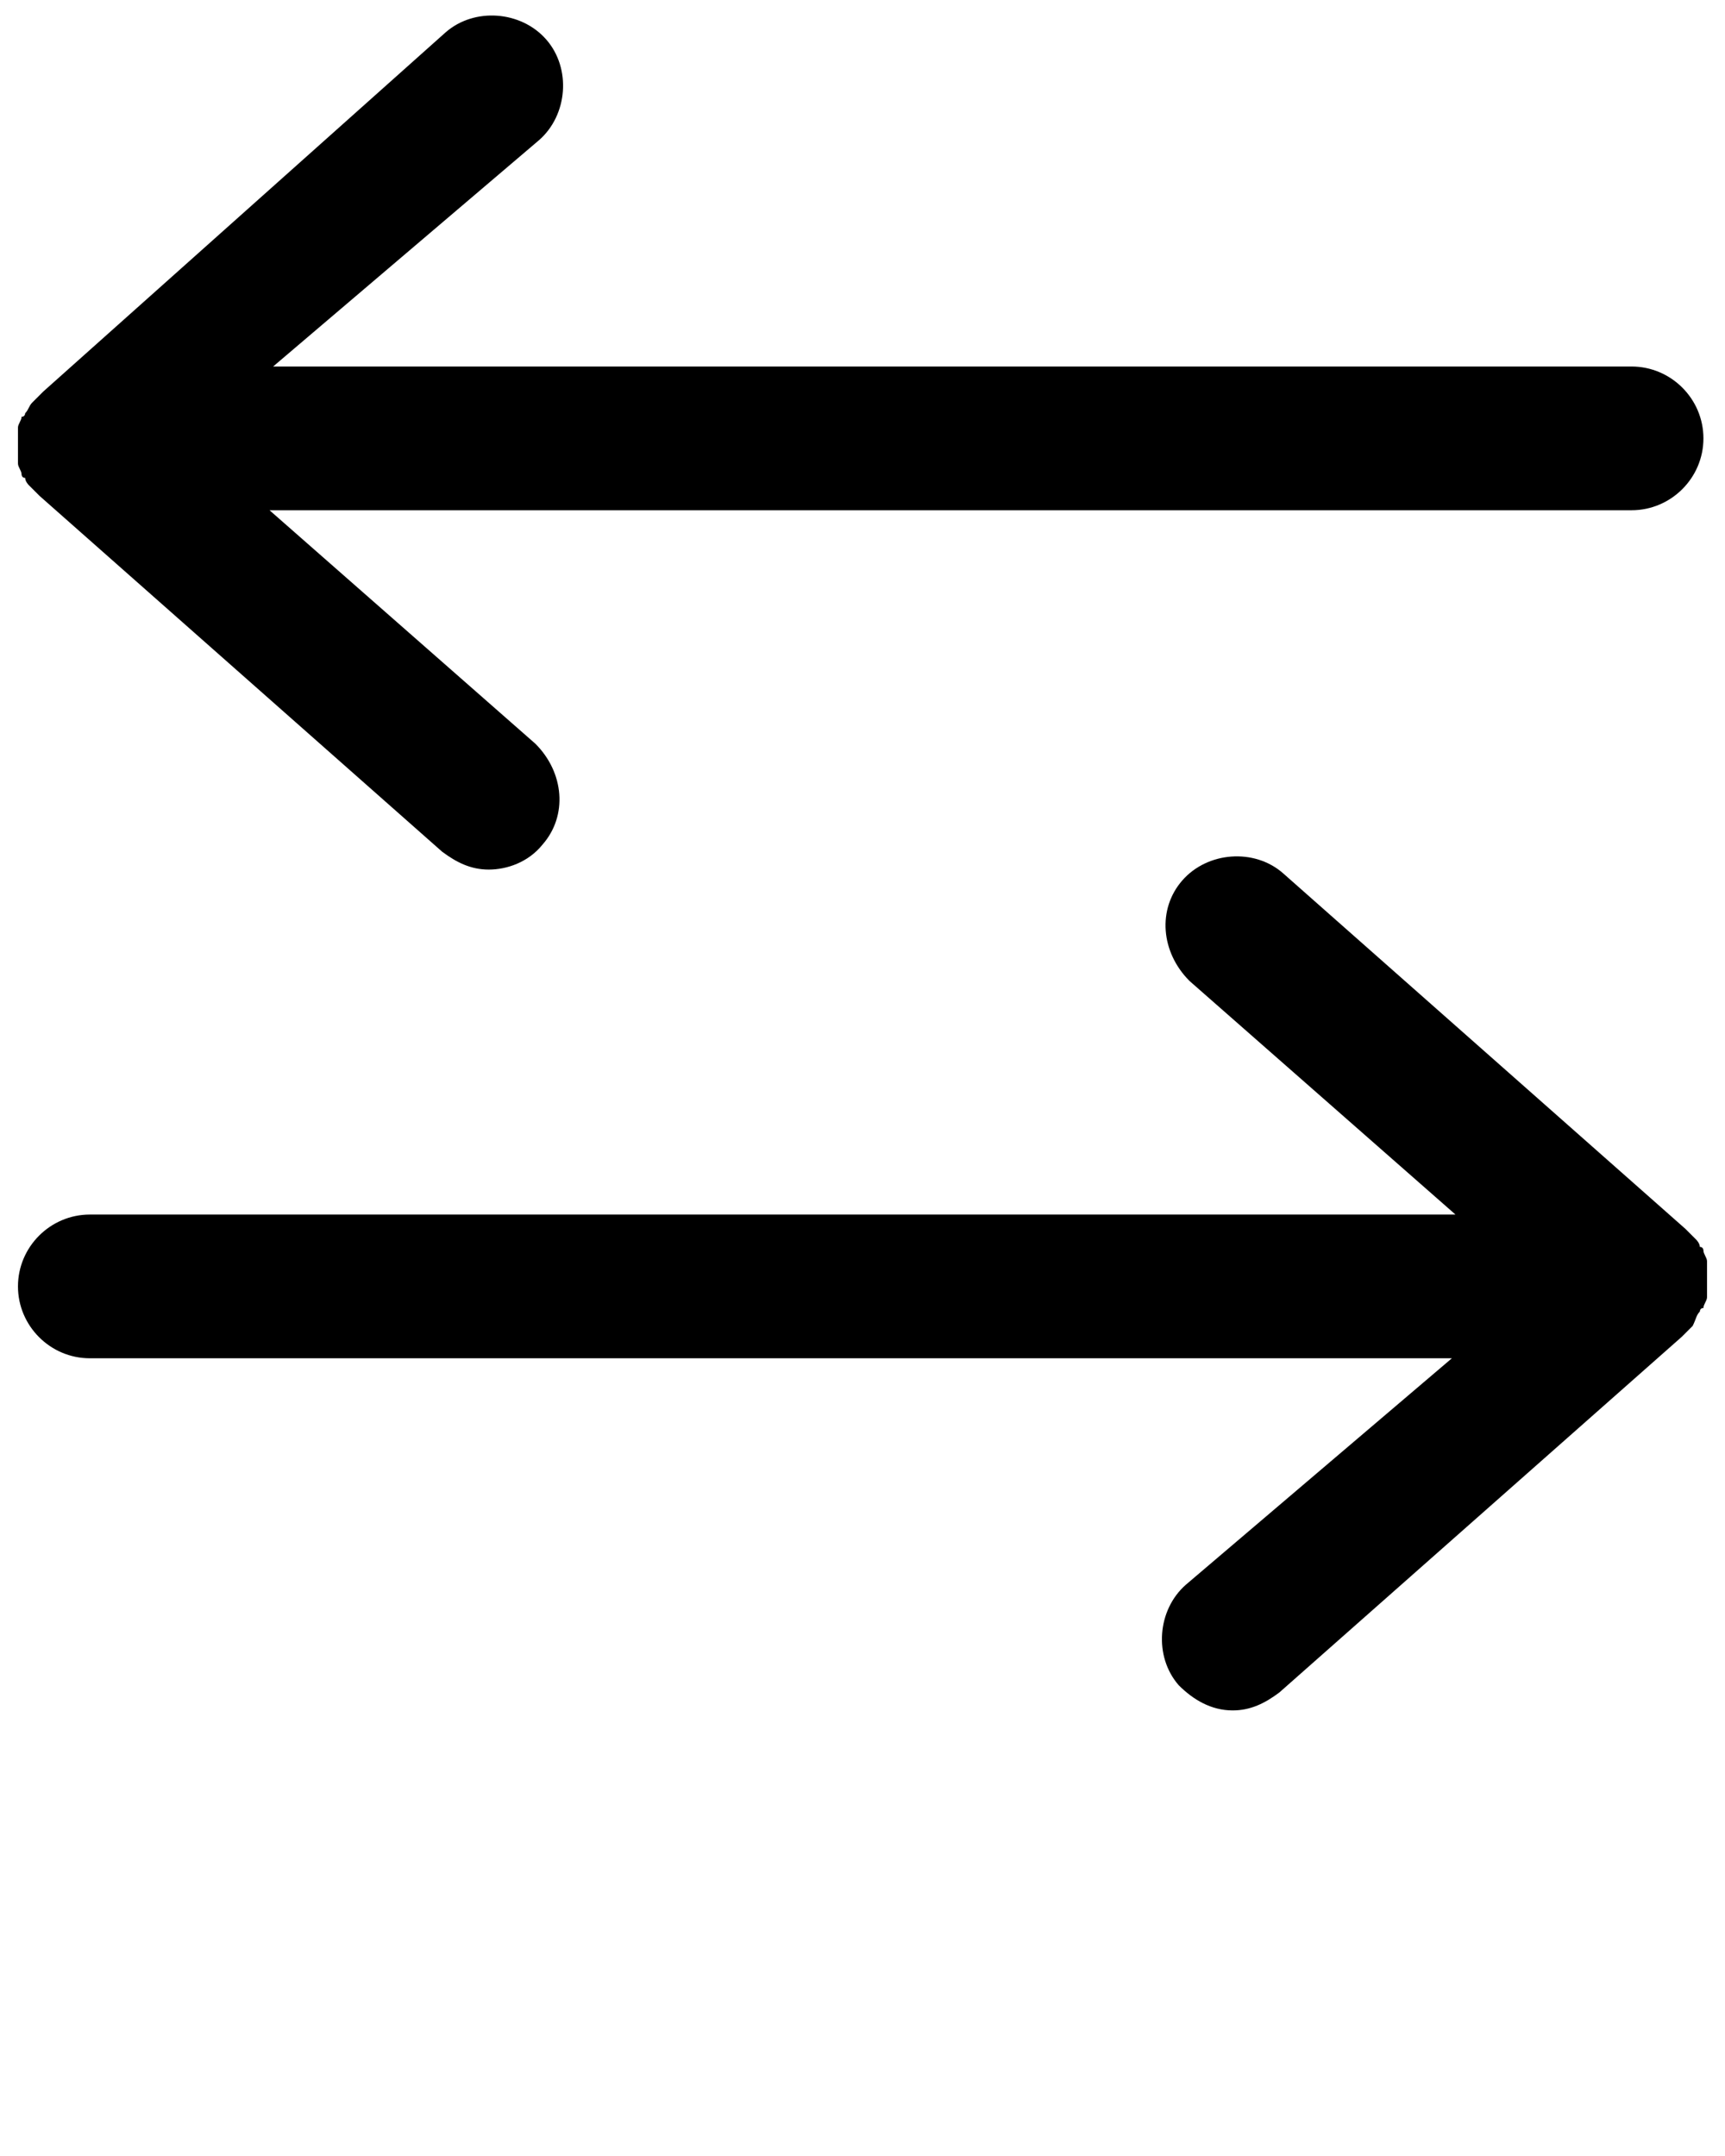 <svg xmlns="http://www.w3.org/2000/svg" xmlns:xlink="http://www.w3.org/1999/xlink" version="1.1" x="0px" y="0px" viewBox="0 0 48 60" enable-background="new 0 0 48 48" xml:space="preserve"><g><path d="M0.7,11.5c0,0,0,0.1-0.1,0.1c0,0.1-0.1,0.2-0.1,0.3c0,0,0,0.1,0,0.1c0,0.1,0,0.3,0,0.4s0,0.3,0,0.4c0,0,0,0.1,0,0.1   c0,0.1,0.1,0.2,0.1,0.3c0,0,0,0.1,0.1,0.1c0,0.1,0.1,0.2,0.1,0.2c0,0,0.1,0.1,0.1,0.1c0.1,0.1,0.1,0.1,0.2,0.2c0,0,0,0,0,0   l11.2,9.9c0.4,0.3,0.8,0.5,1.3,0.5c0.5,0,1.1-0.2,1.5-0.7c0.7-0.8,0.6-2-0.2-2.8l-7.4-6.5h37.9c1.1,0,2-0.9,2-2s-0.9-2-2-2H7.6   L15,3.9c0.8-0.7,0.9-2,0.2-2.8c-0.7-0.8-2-0.9-2.8-0.2L1.2,10.9c0,0,0,0,0,0C1.1,11,1,11.1,1,11.1c0,0-0.1,0.1-0.1,0.1   C0.8,11.3,0.8,11.4,0.7,11.5z"/><path d="M47.3,36.5c0,0,0-0.1,0.1-0.1c0-0.1,0.1-0.2,0.1-0.3c0,0,0-0.1,0-0.1c0-0.1,0-0.3,0-0.4s0-0.3,0-0.4c0,0,0-0.1,0-0.1   c0-0.1-0.1-0.2-0.1-0.3c0,0,0-0.1-0.1-0.1c0-0.1-0.1-0.2-0.1-0.2c0,0-0.1-0.1-0.1-0.1c-0.1-0.1-0.1-0.1-0.2-0.2c0,0,0,0,0,0   l-11.2-9.9c-0.8-0.7-2.1-0.6-2.8,0.2c-0.7,0.8-0.6,2,0.2,2.8l7.4,6.5H2.5c-1.1,0-2,0.9-2,2c0,1.1,0.9,2,2,2h37.9L33,44.1   c-0.8,0.7-0.9,2-0.2,2.8c0.4,0.4,0.9,0.7,1.5,0.7c0.5,0,0.9-0.2,1.3-0.5l11.2-9.9c0,0,0,0,0,0c0.1-0.1,0.1-0.1,0.2-0.2   c0,0,0.1-0.1,0.1-0.1C47.2,36.7,47.2,36.6,47.3,36.5z"/></g></svg>
